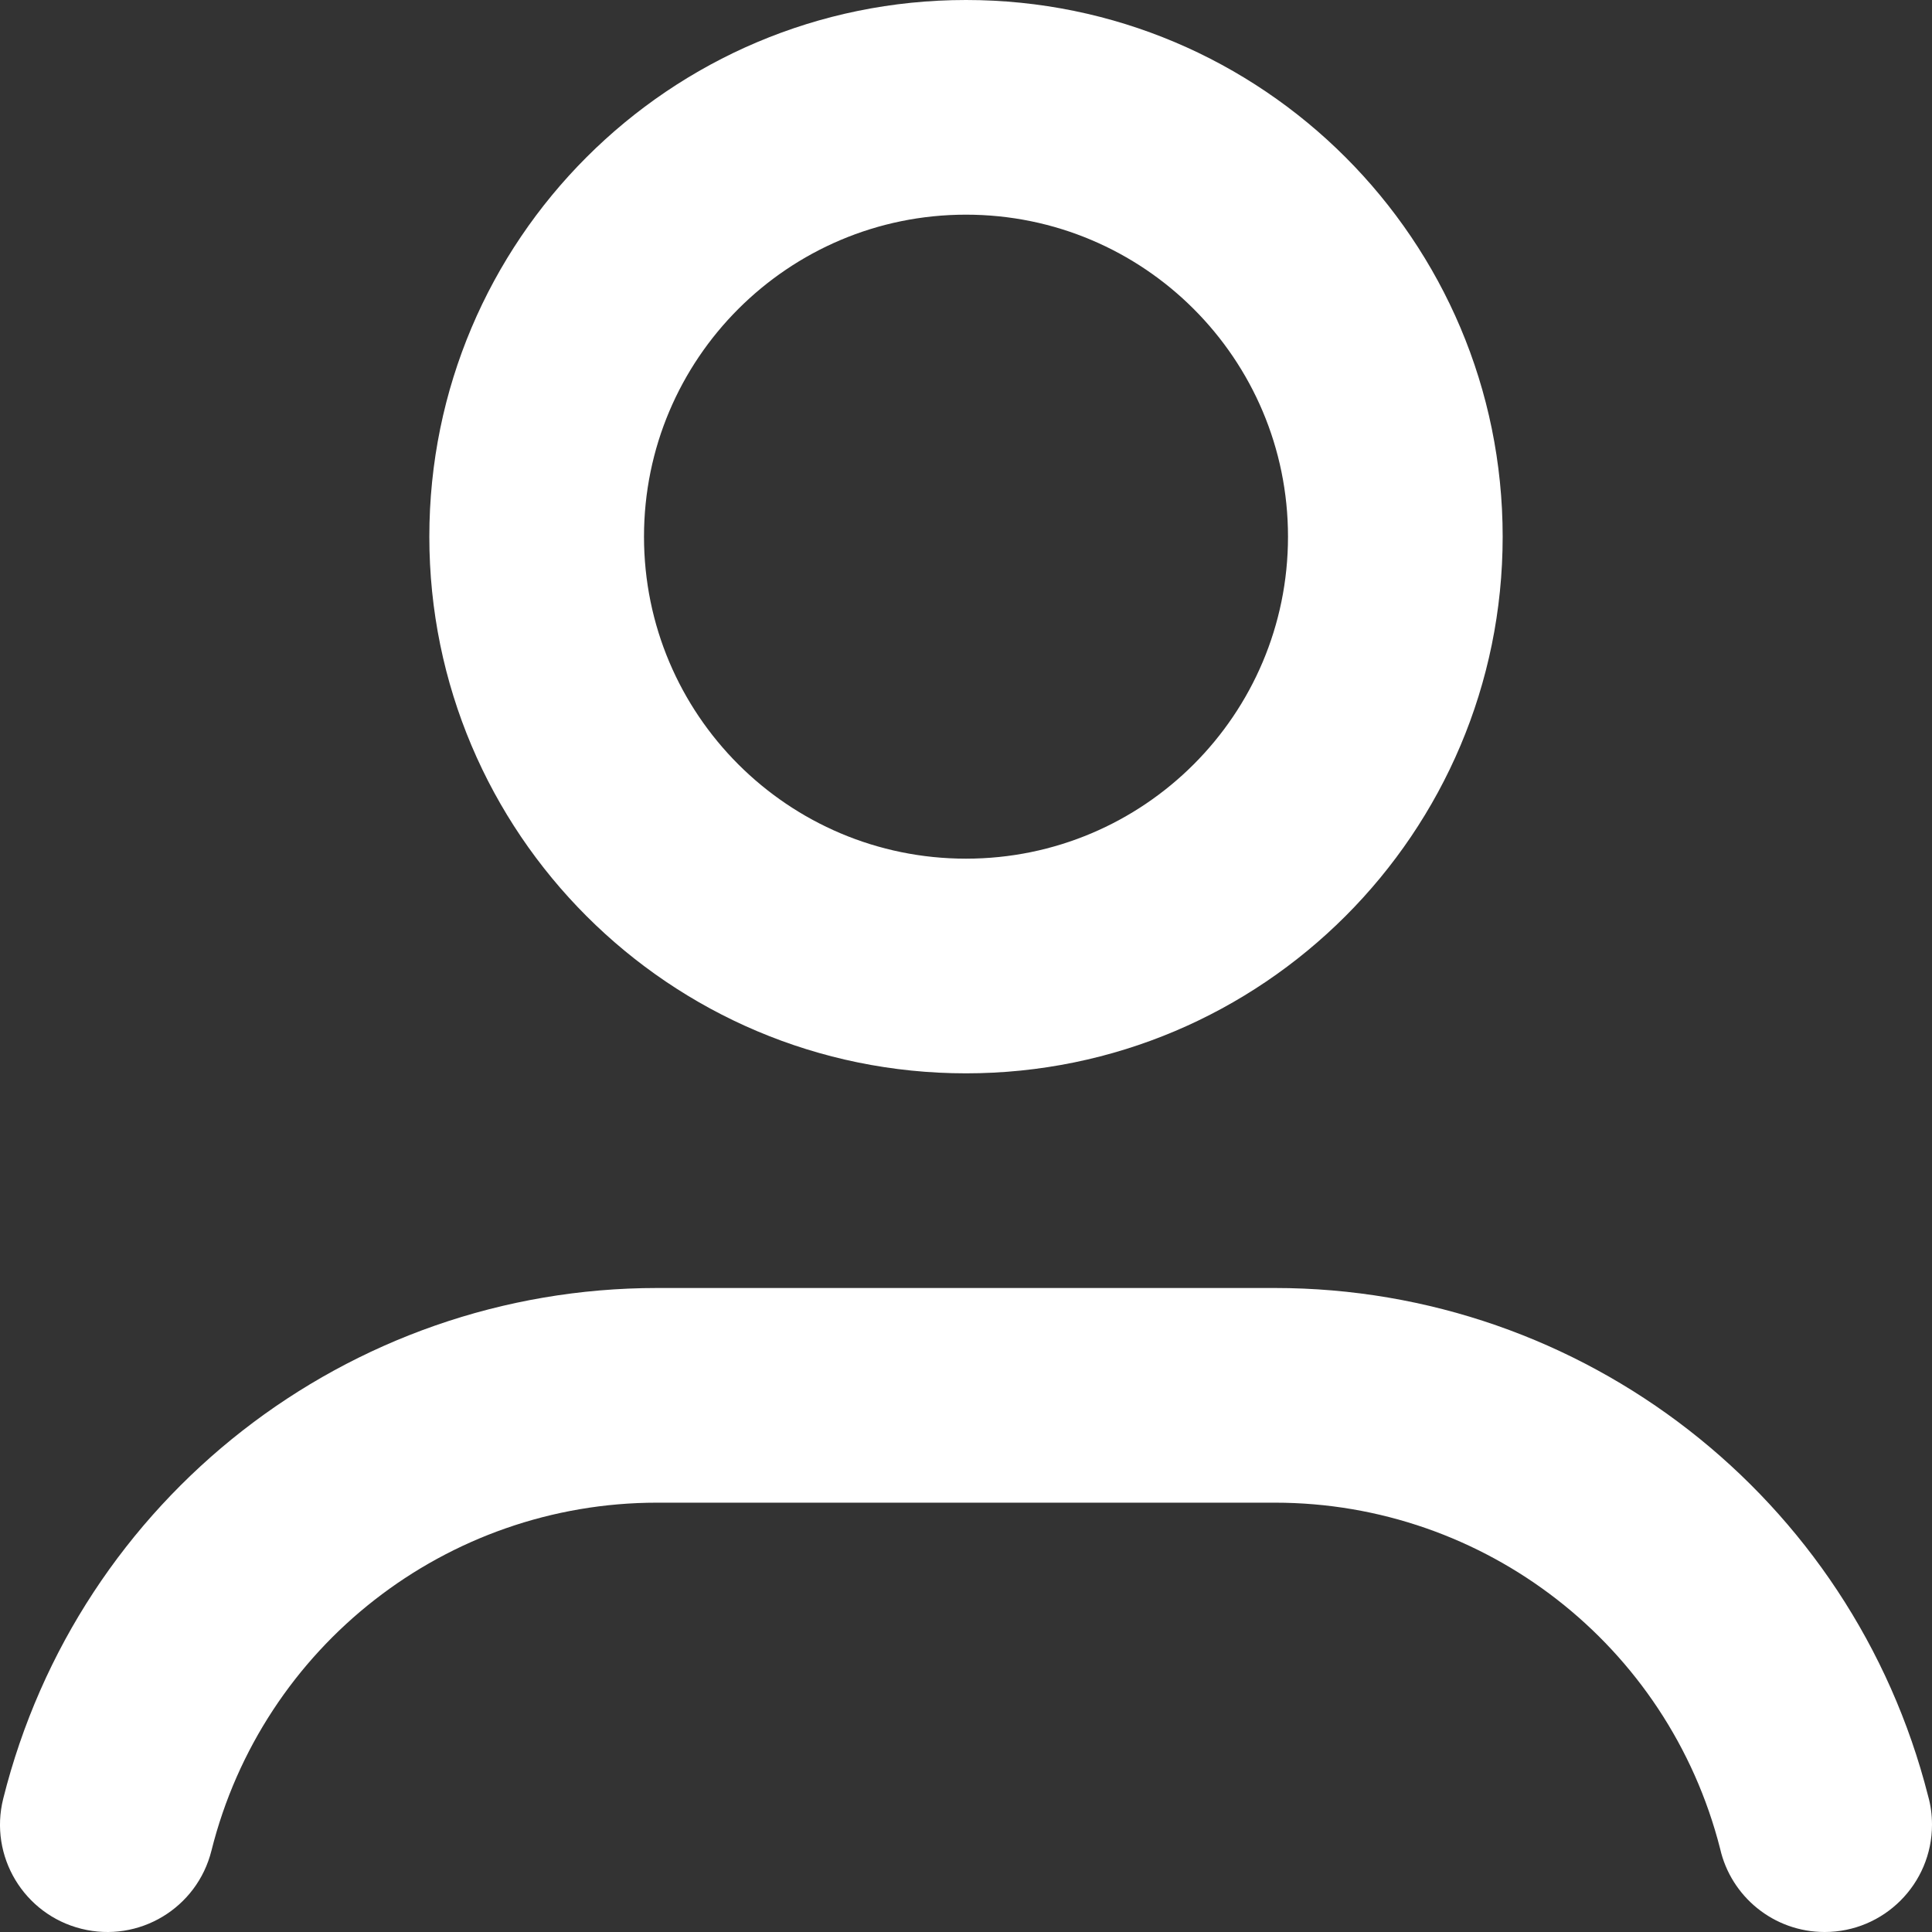<svg width="18" height="18" viewBox="0 0 18 18" fill="none" xmlns="http://www.w3.org/2000/svg">
<rect x="0" y="0" width="18" height="18" fill="#333333" stroke="none"/>
<g clip-path="url(#clip0_1_201)">
<path fill-rule="evenodd" clip-rule="evenodd" d="M4 5C4 2.239 6.239 0 9 0C11.761 0 14 2.239 14 5C14 7.761 11.761 10 9 10C6.239 10 4 7.761 4 5ZM9 2C7.343 2 6 3.343 6 5C6 6.657 7.343 8 9 8C10.657 8 12 6.657 12 5C12 3.343 10.657 2 9 2Z" fill="white"/>
<path d="M17.964 16.734C17.257 13.95 14.751 12 11.877 12H6.123C3.241 12 0.729 13.961 0.03 16.758C-0.104 17.293 0.222 17.836 0.758 17.97C1.294 18.104 1.836 17.778 1.97 17.242C2.447 15.337 4.159 14 6.123 14H11.877C13.835 14 15.543 15.328 16.026 17.224C16.127 17.669 16.525 18 17 18C17.552 18 18 17.552 18 17C18 16.908 17.988 16.819 17.964 16.734Z" fill="white"/>
</g>
<defs>
<clipPath id="clip0_1_201">
<rect width="18" height="18" fill="white"/>
</clipPath>
</defs>
</svg>
